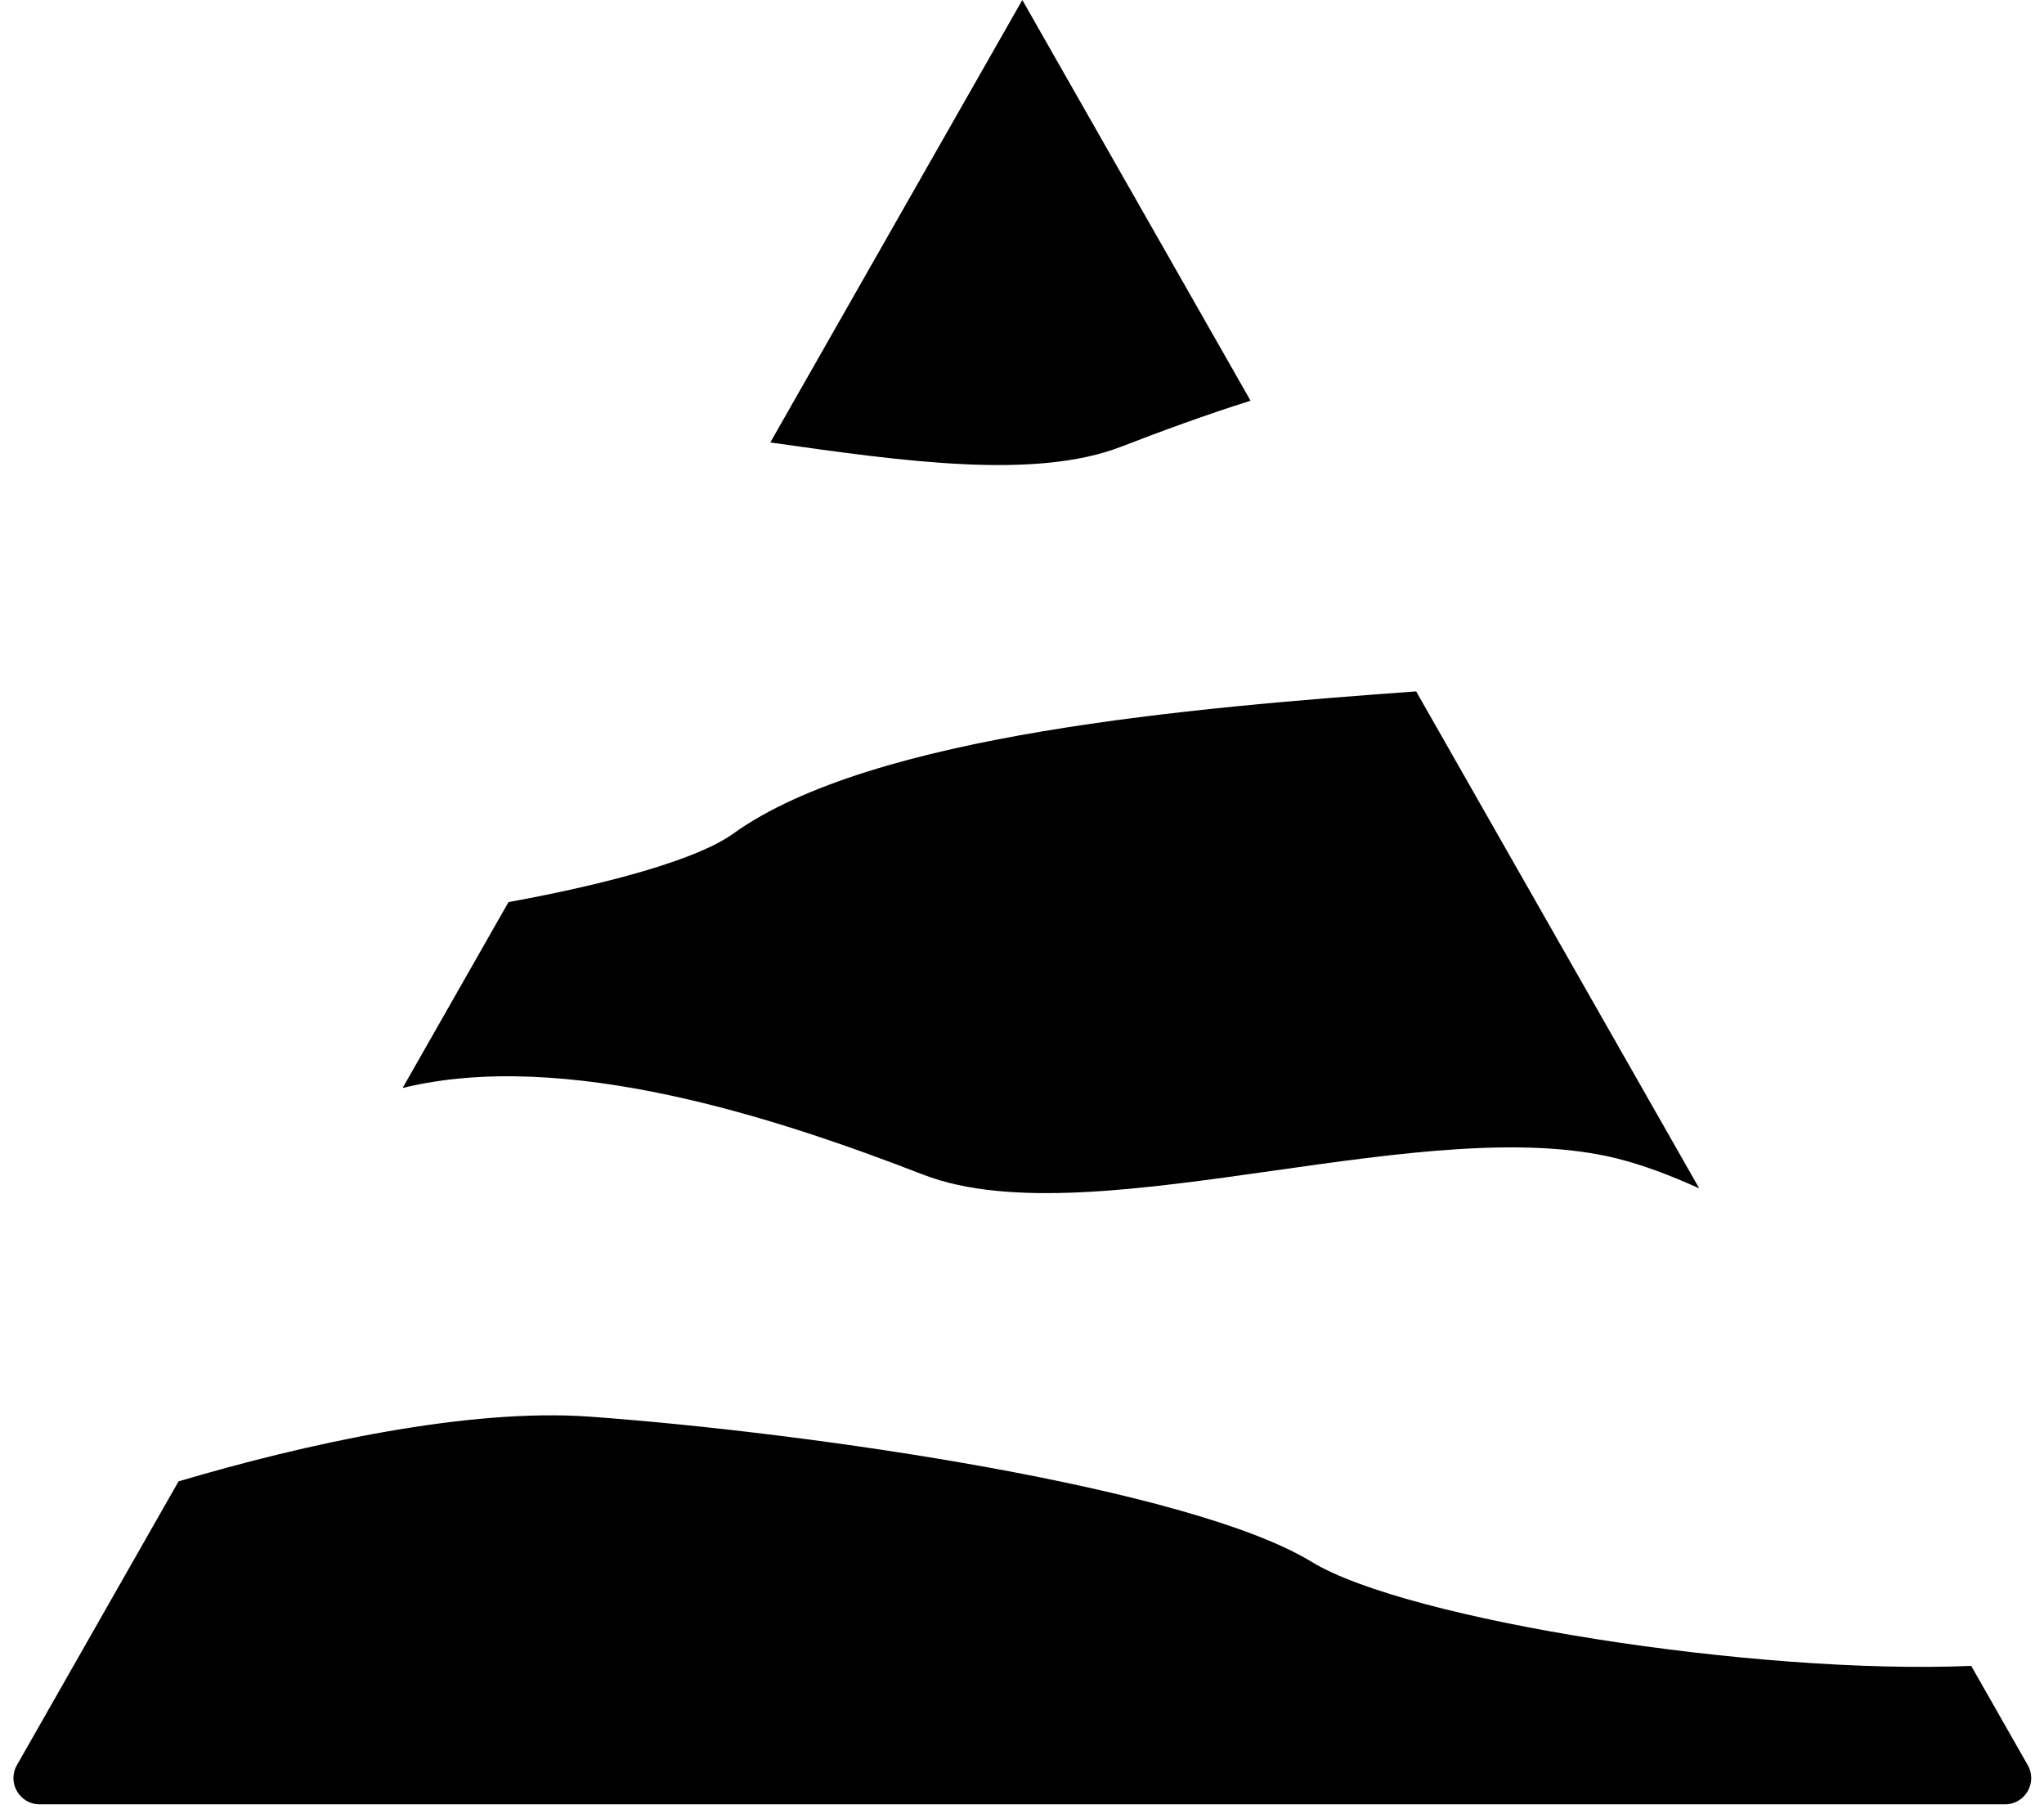<svg width="78" height="69" viewBox="0 0 78 69" fill="none" xmlns="http://www.w3.org/2000/svg">
<path fill-rule="evenodd" clip-rule="evenodd" d="M39.012 0L47.722 15.287C45.96 15.845 44.291 16.458 42.797 17.037C39.502 18.314 34.497 17.604 29.409 16.882L29.395 16.88L39.012 0ZM27.97 31.811C33.265 28.001 45.554 26.995 54.041 26.377L64.844 45.338C63.722 44.827 62.661 44.436 61.705 44.197C58.136 43.309 53.341 43.989 48.617 44.659C43.529 45.38 38.524 46.09 35.229 44.813C29.625 42.642 21.551 39.992 15.364 41.507L19.404 34.416C23.376 33.692 26.651 32.76 27.97 31.811ZM6.813 56.515L0.645 67.341C0.265 68.007 0.746 68.836 1.514 68.836H76.511C77.278 68.836 77.76 68.007 77.38 67.341L75.222 63.554C67.02 63.905 53.698 61.81 50.056 59.587C45.415 56.755 30.993 54.662 22.52 54.047C17.876 53.709 11.641 55.086 6.813 56.515Z" fill="black"/>
</svg>
